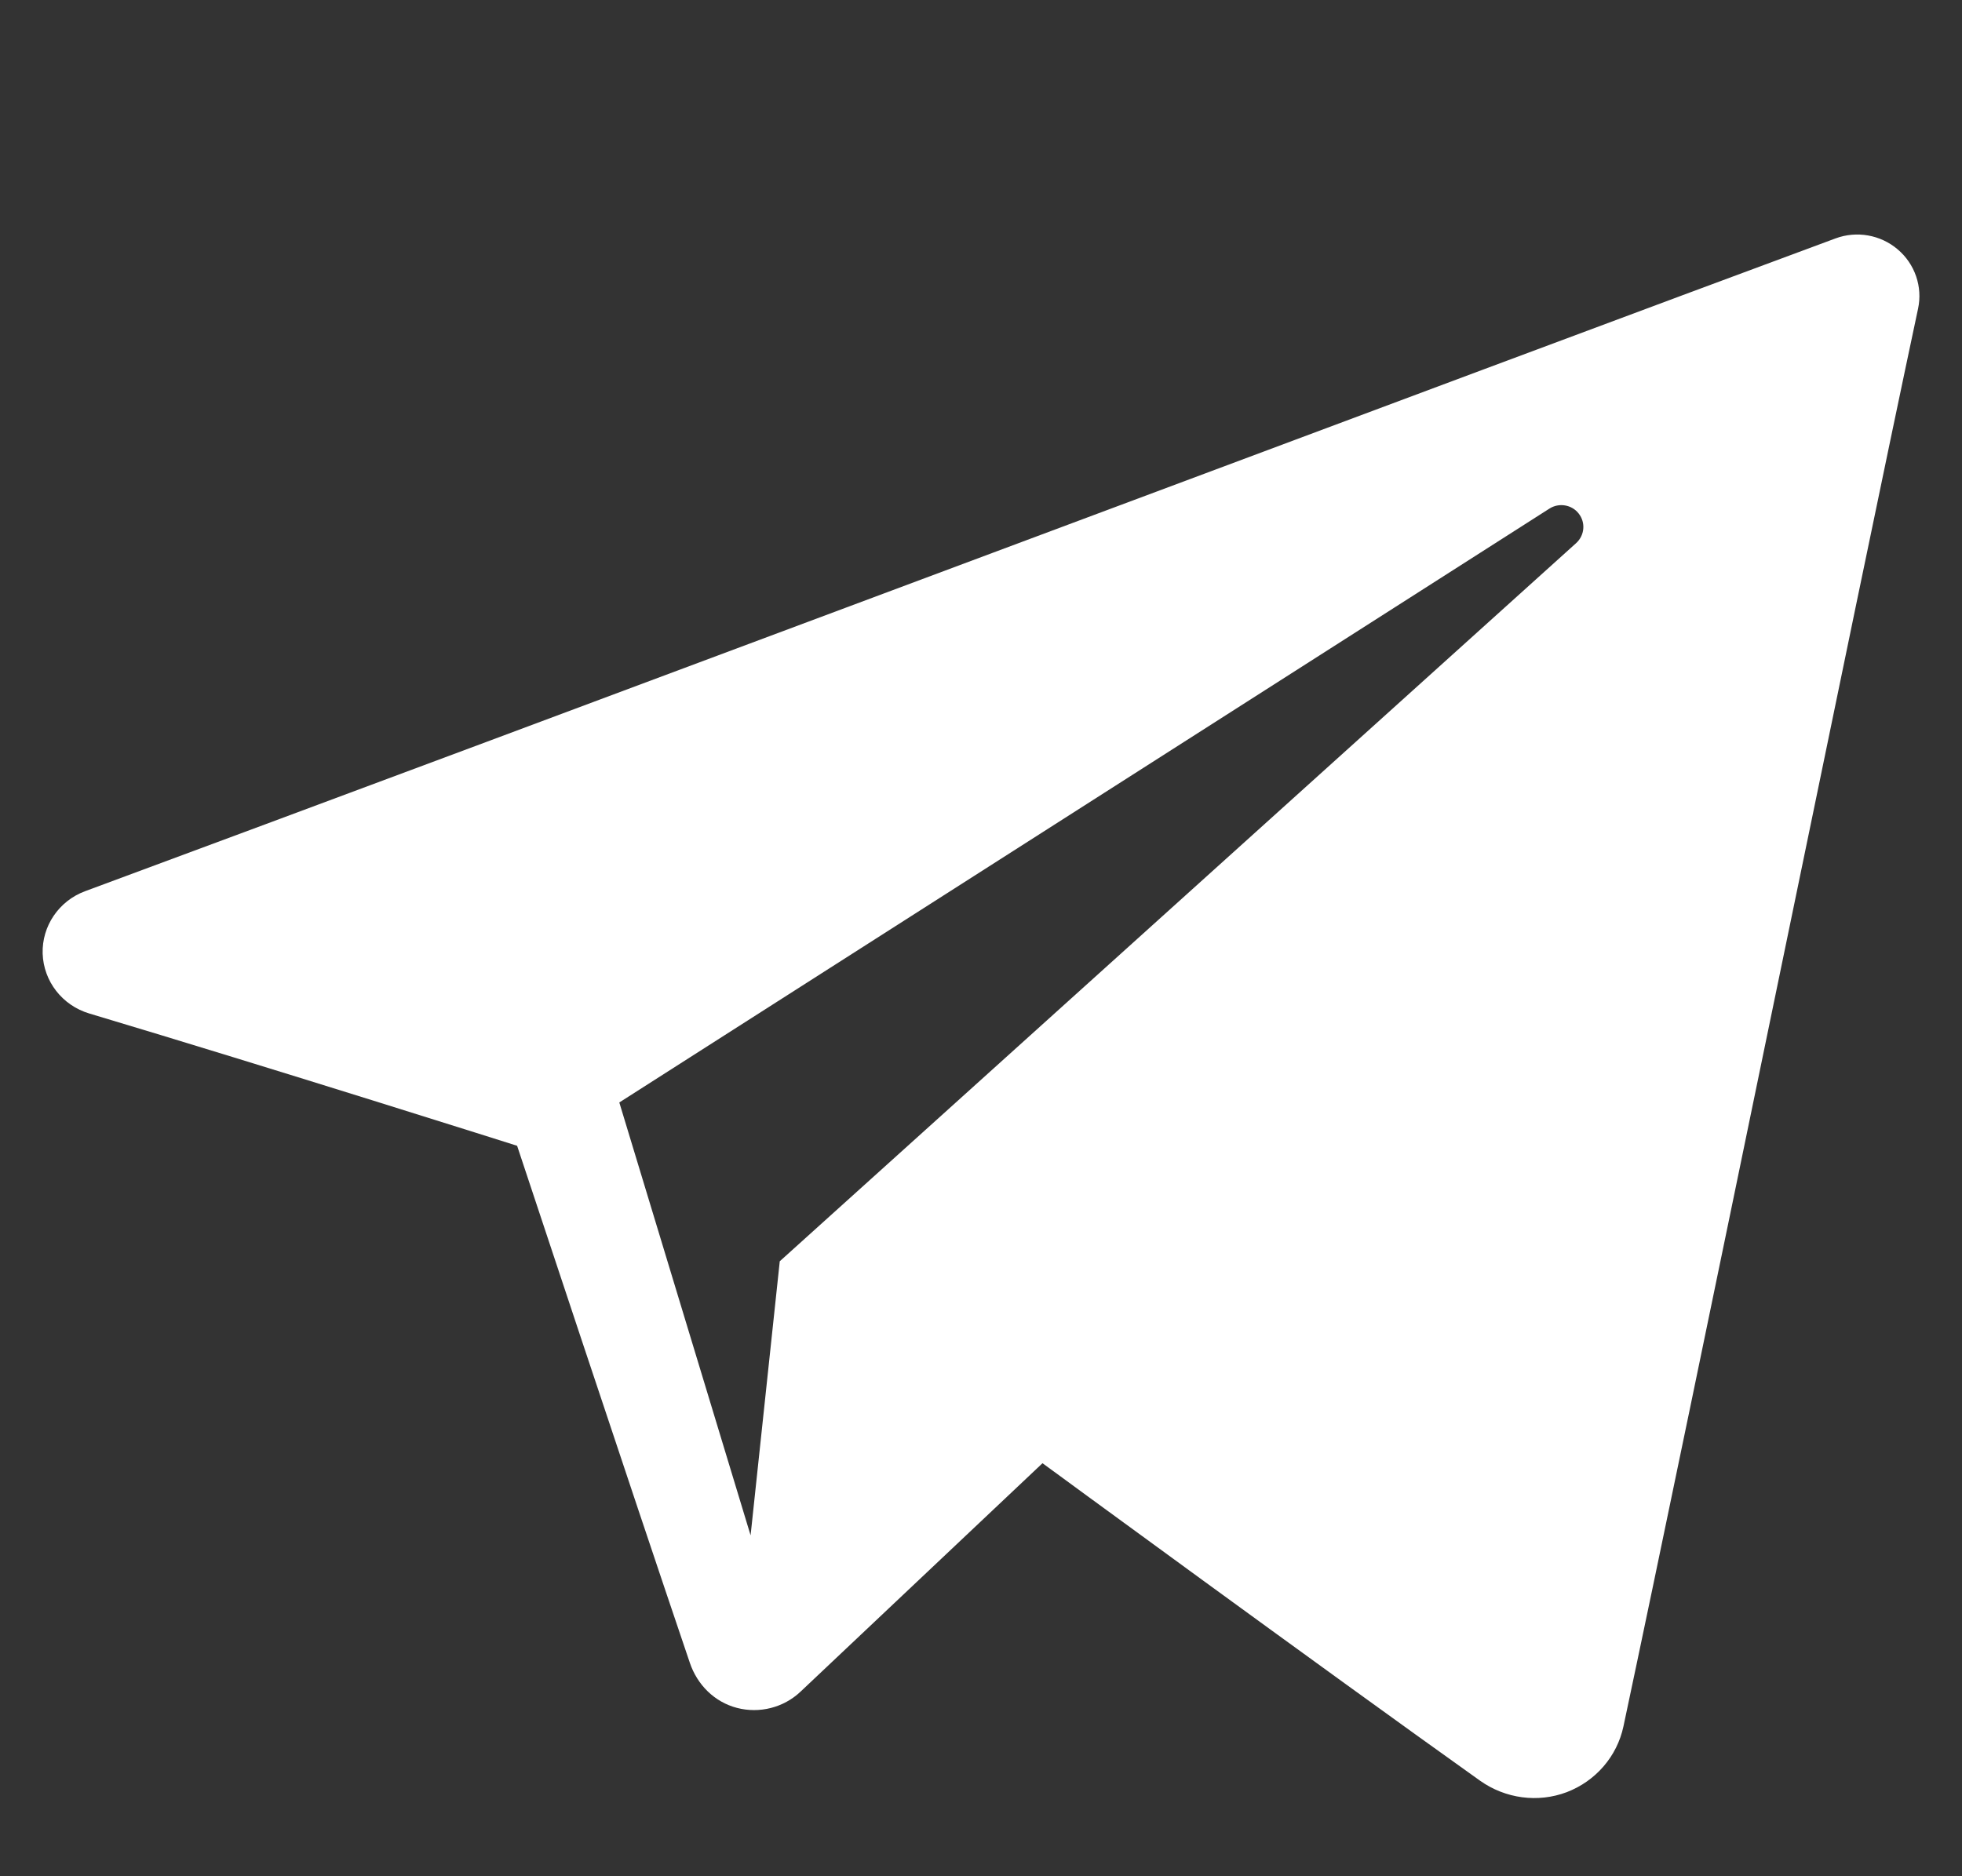 <svg width="23" height="22" viewBox="0 0 23 22" fill="none" xmlns="http://www.w3.org/2000/svg">
<rect x="0" y="0" width="23" height="22" fill="#333333" stroke="none"/>
<g clip-path="url(#clip0_48_740)">
<path fill-rule="evenodd" clip-rule="evenodd" d="M17.352 20.881C17.648 21.09 18.028 21.142 18.367 21.014C18.706 20.884 18.956 20.595 19.031 20.244C19.827 16.5 21.76 7.024 22.485 3.619C22.54 3.362 22.448 3.095 22.246 2.924C22.045 2.753 21.765 2.703 21.516 2.796C17.672 4.218 5.835 8.66 0.997 10.45C0.69 10.564 0.49 10.859 0.5 11.182C0.511 11.507 0.73 11.788 1.044 11.883C3.214 12.532 6.062 13.435 6.062 13.435C6.062 13.435 7.393 17.454 8.087 19.498C8.174 19.755 8.375 19.957 8.639 20.026C8.903 20.095 9.186 20.023 9.383 19.837C10.498 18.784 12.221 17.157 12.221 17.157C12.221 17.157 15.495 19.558 17.352 20.881ZM7.26 12.927L8.799 18.003L9.141 14.789C9.141 14.789 15.087 9.425 18.477 6.368C18.576 6.278 18.59 6.128 18.507 6.022C18.426 5.917 18.275 5.892 18.163 5.964C14.234 8.473 7.26 12.927 7.26 12.927Z" fill="white"/>
</g>
<defs>
<clipPath id="clip0_48_740">
<rect width="22" height="22" fill="white" transform="translate(0.5)"/>
</clipPath>
</defs>
</svg>
